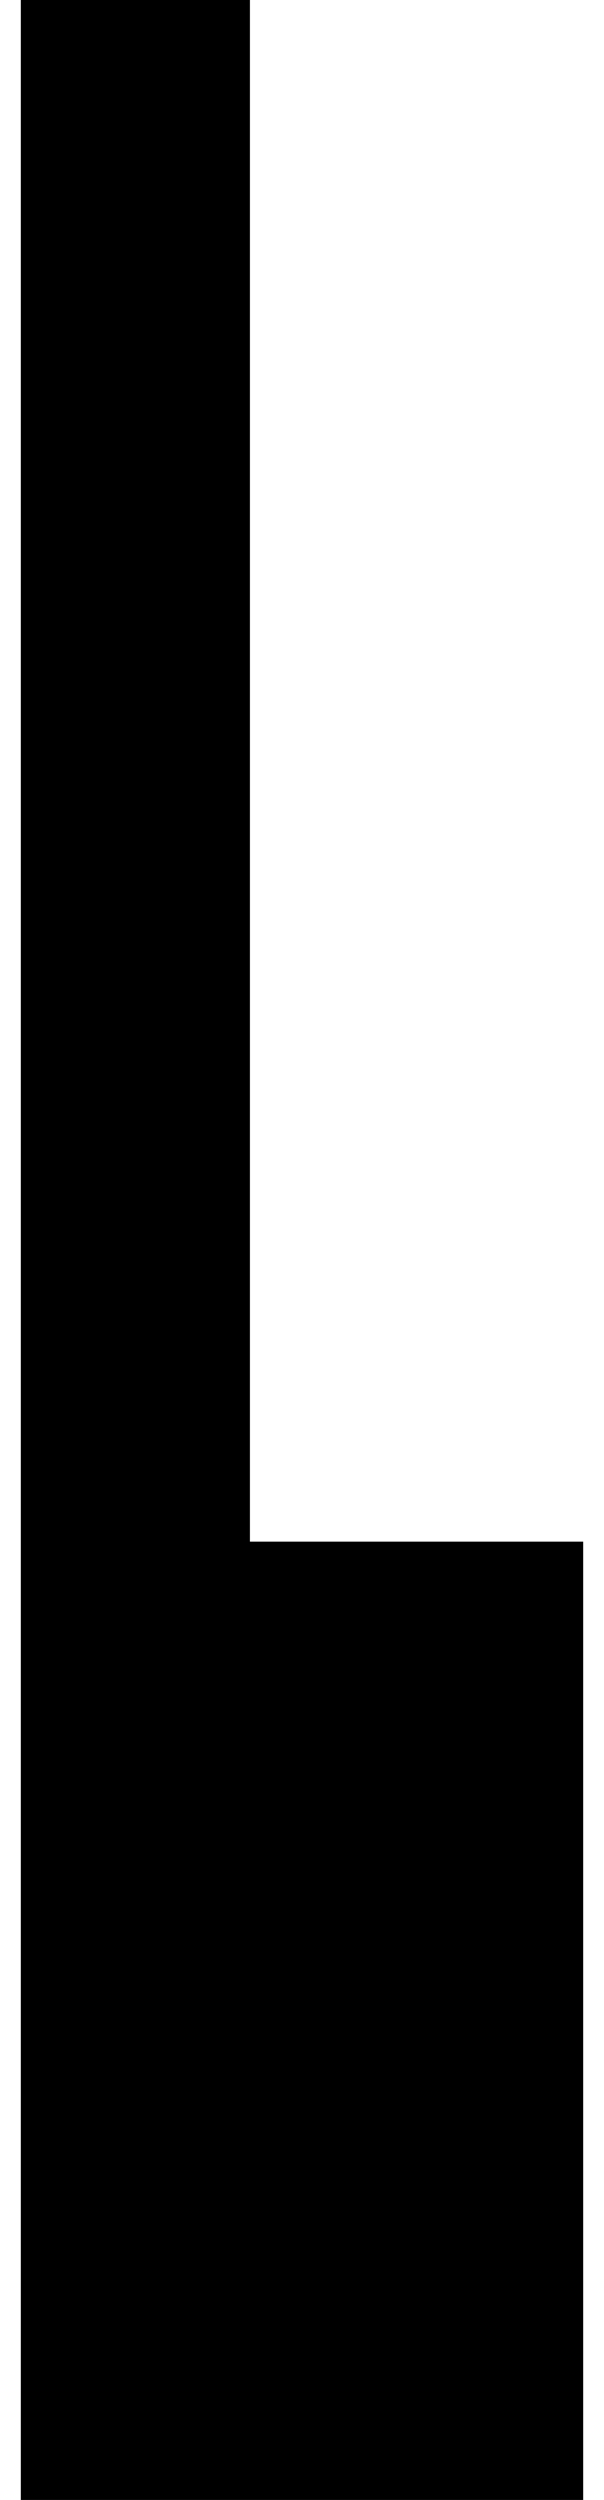<svg viewBox="0 0 116 480">
  <polygon class="edge" points="112 480 4 480 4 0 48 0 48 296 112 296 112 480"/>
  <polygon class="face" points="104 472 12 472 12 8 40 8 40 304 104 304 104 472"/>
  <rect class="cBottom" x="26" y="416" width="64" height="48" rx="15"/>
  <rect class="cFace" x="26" y="421" width="64" height="43" rx="15"/>
</svg>
